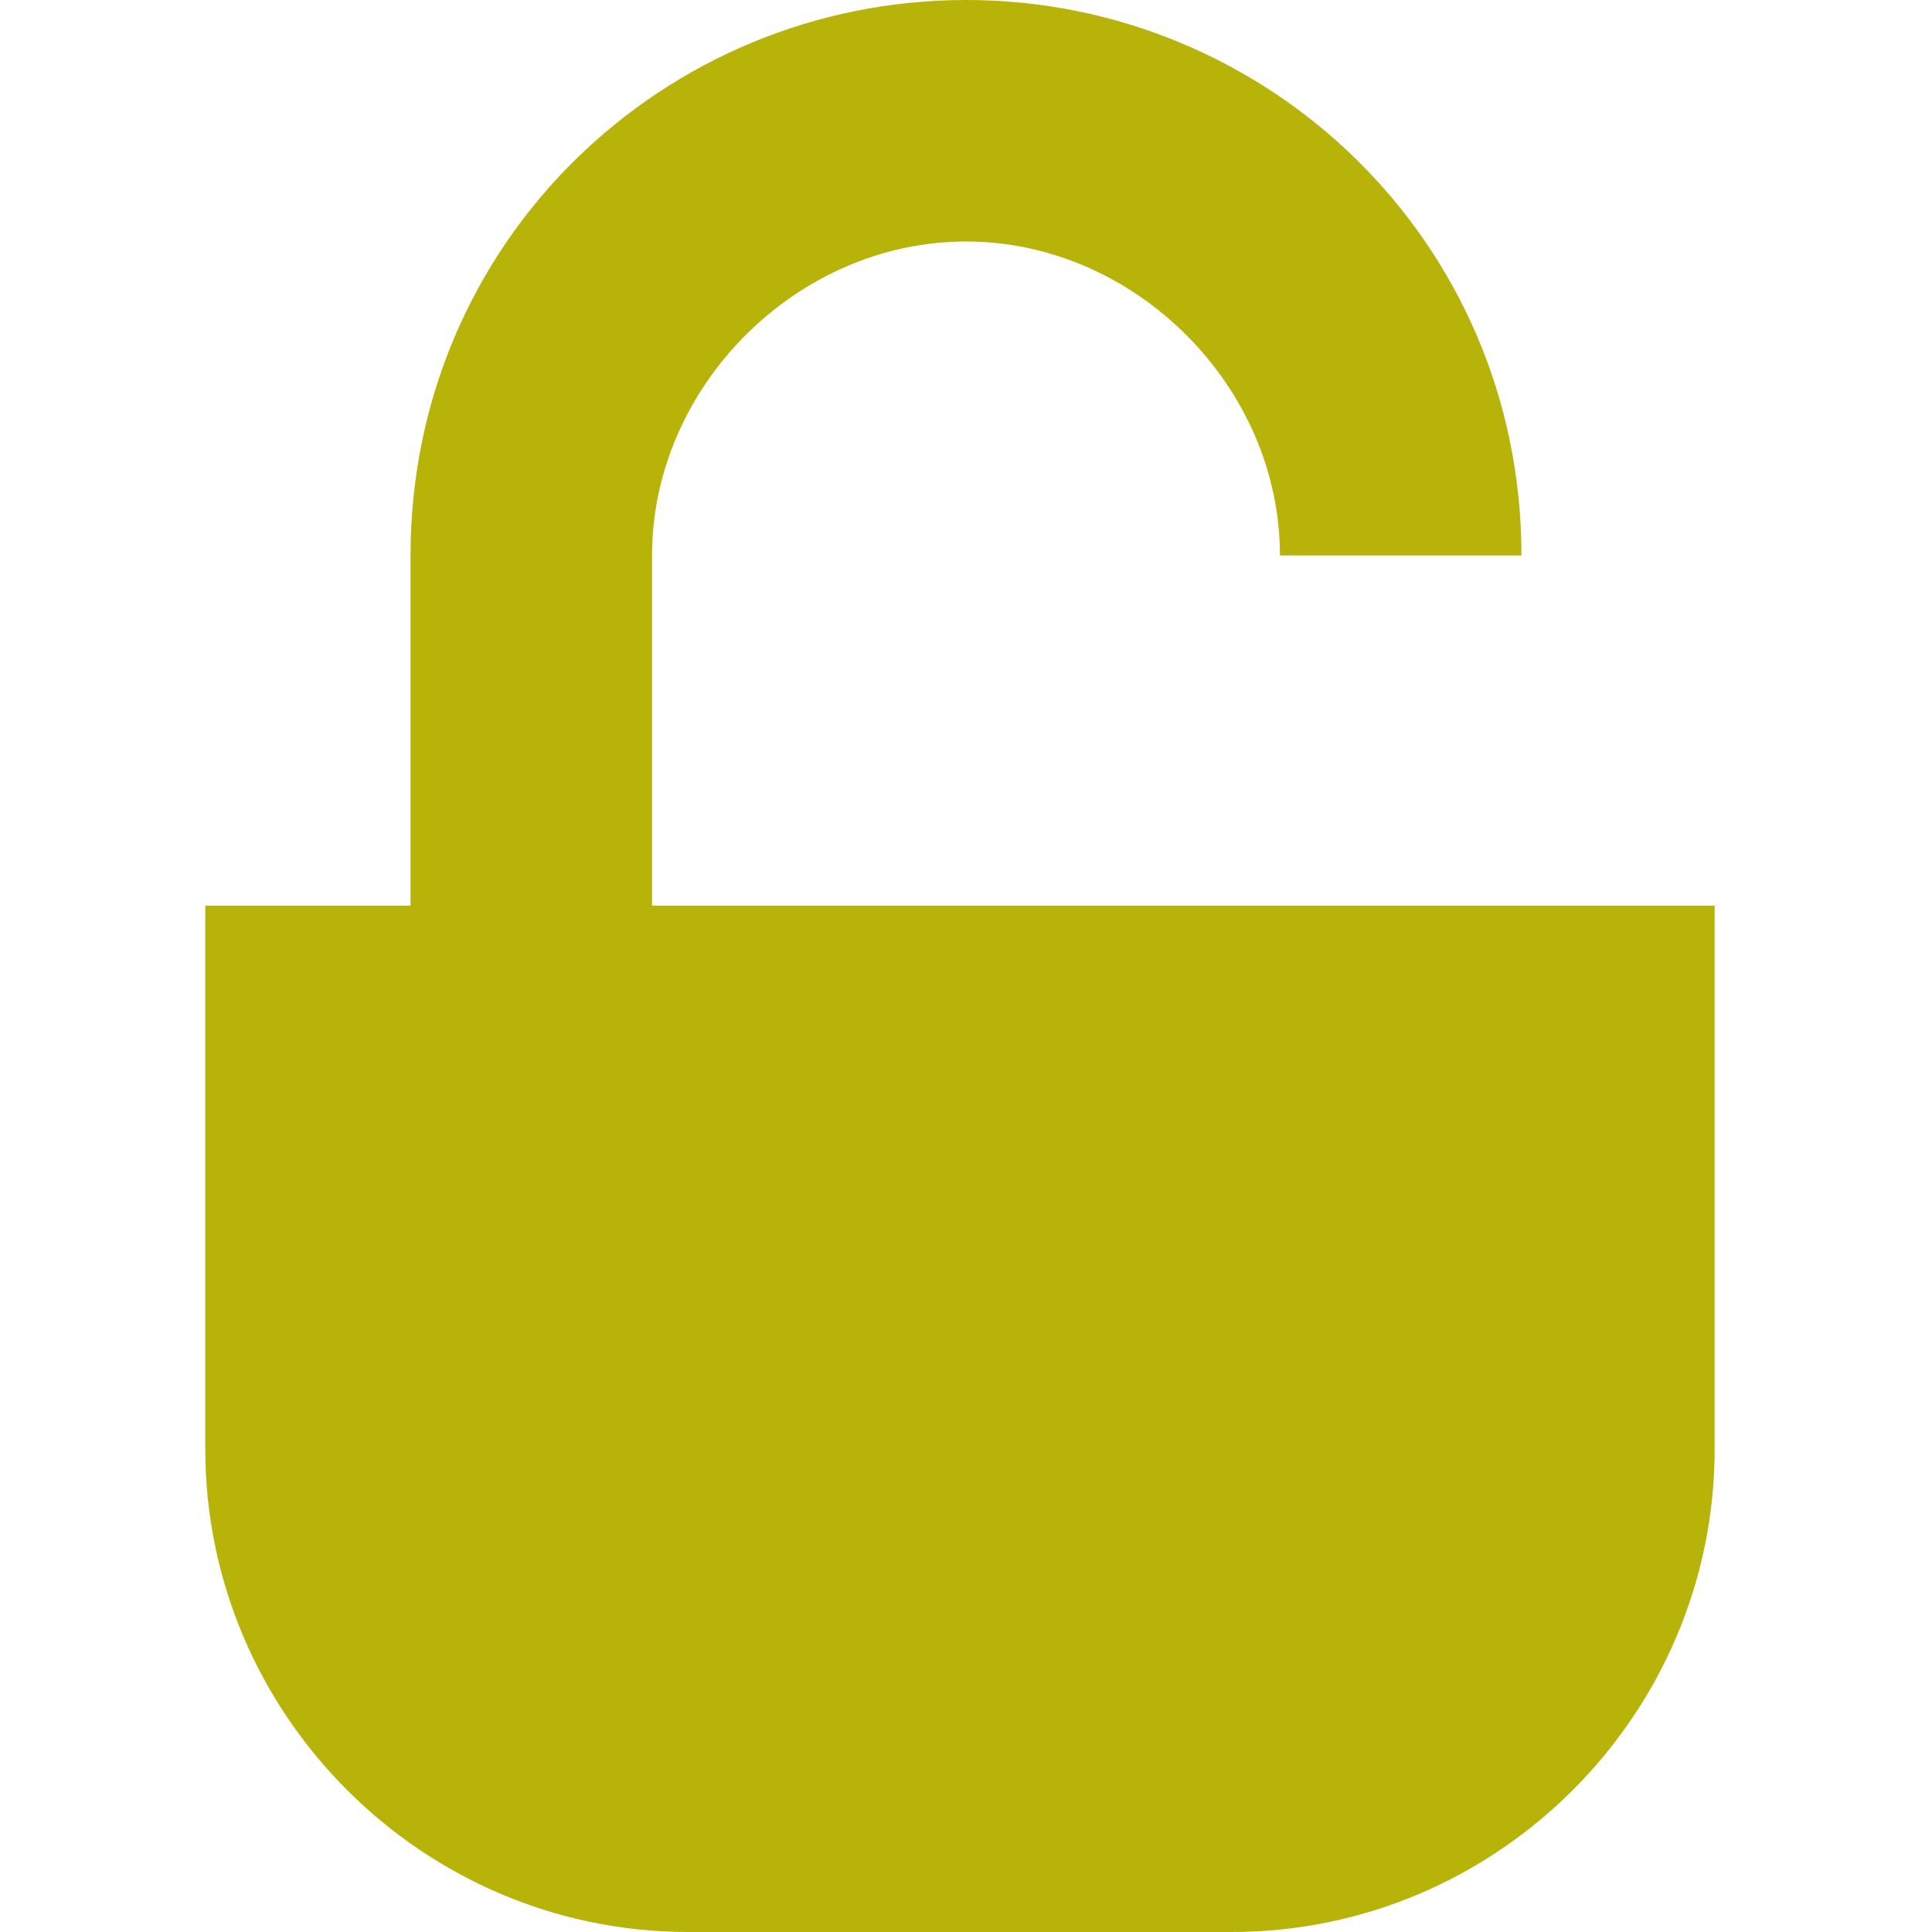 <svg width="16" height="16" viewBox="0 0 16 16" fill="none" xmlns="http://www.w3.org/2000/svg">
<path d="M5.4 7.5V4.6C5.4 3.2 6.6 2 8 2C9.4 2 10.6 3.2 10.6 4.6H12.6C12.6 2 10.5 0 8 0C5.5 0 3.4 2 3.4 4.6V7.5H1.7V12C1.7 14.2 3.5 16 5.7 16H10.2C12.4 16 14.2 14.2 14.2 12V7.5H5.4Z" fill="#b7b308"/>
</svg>
